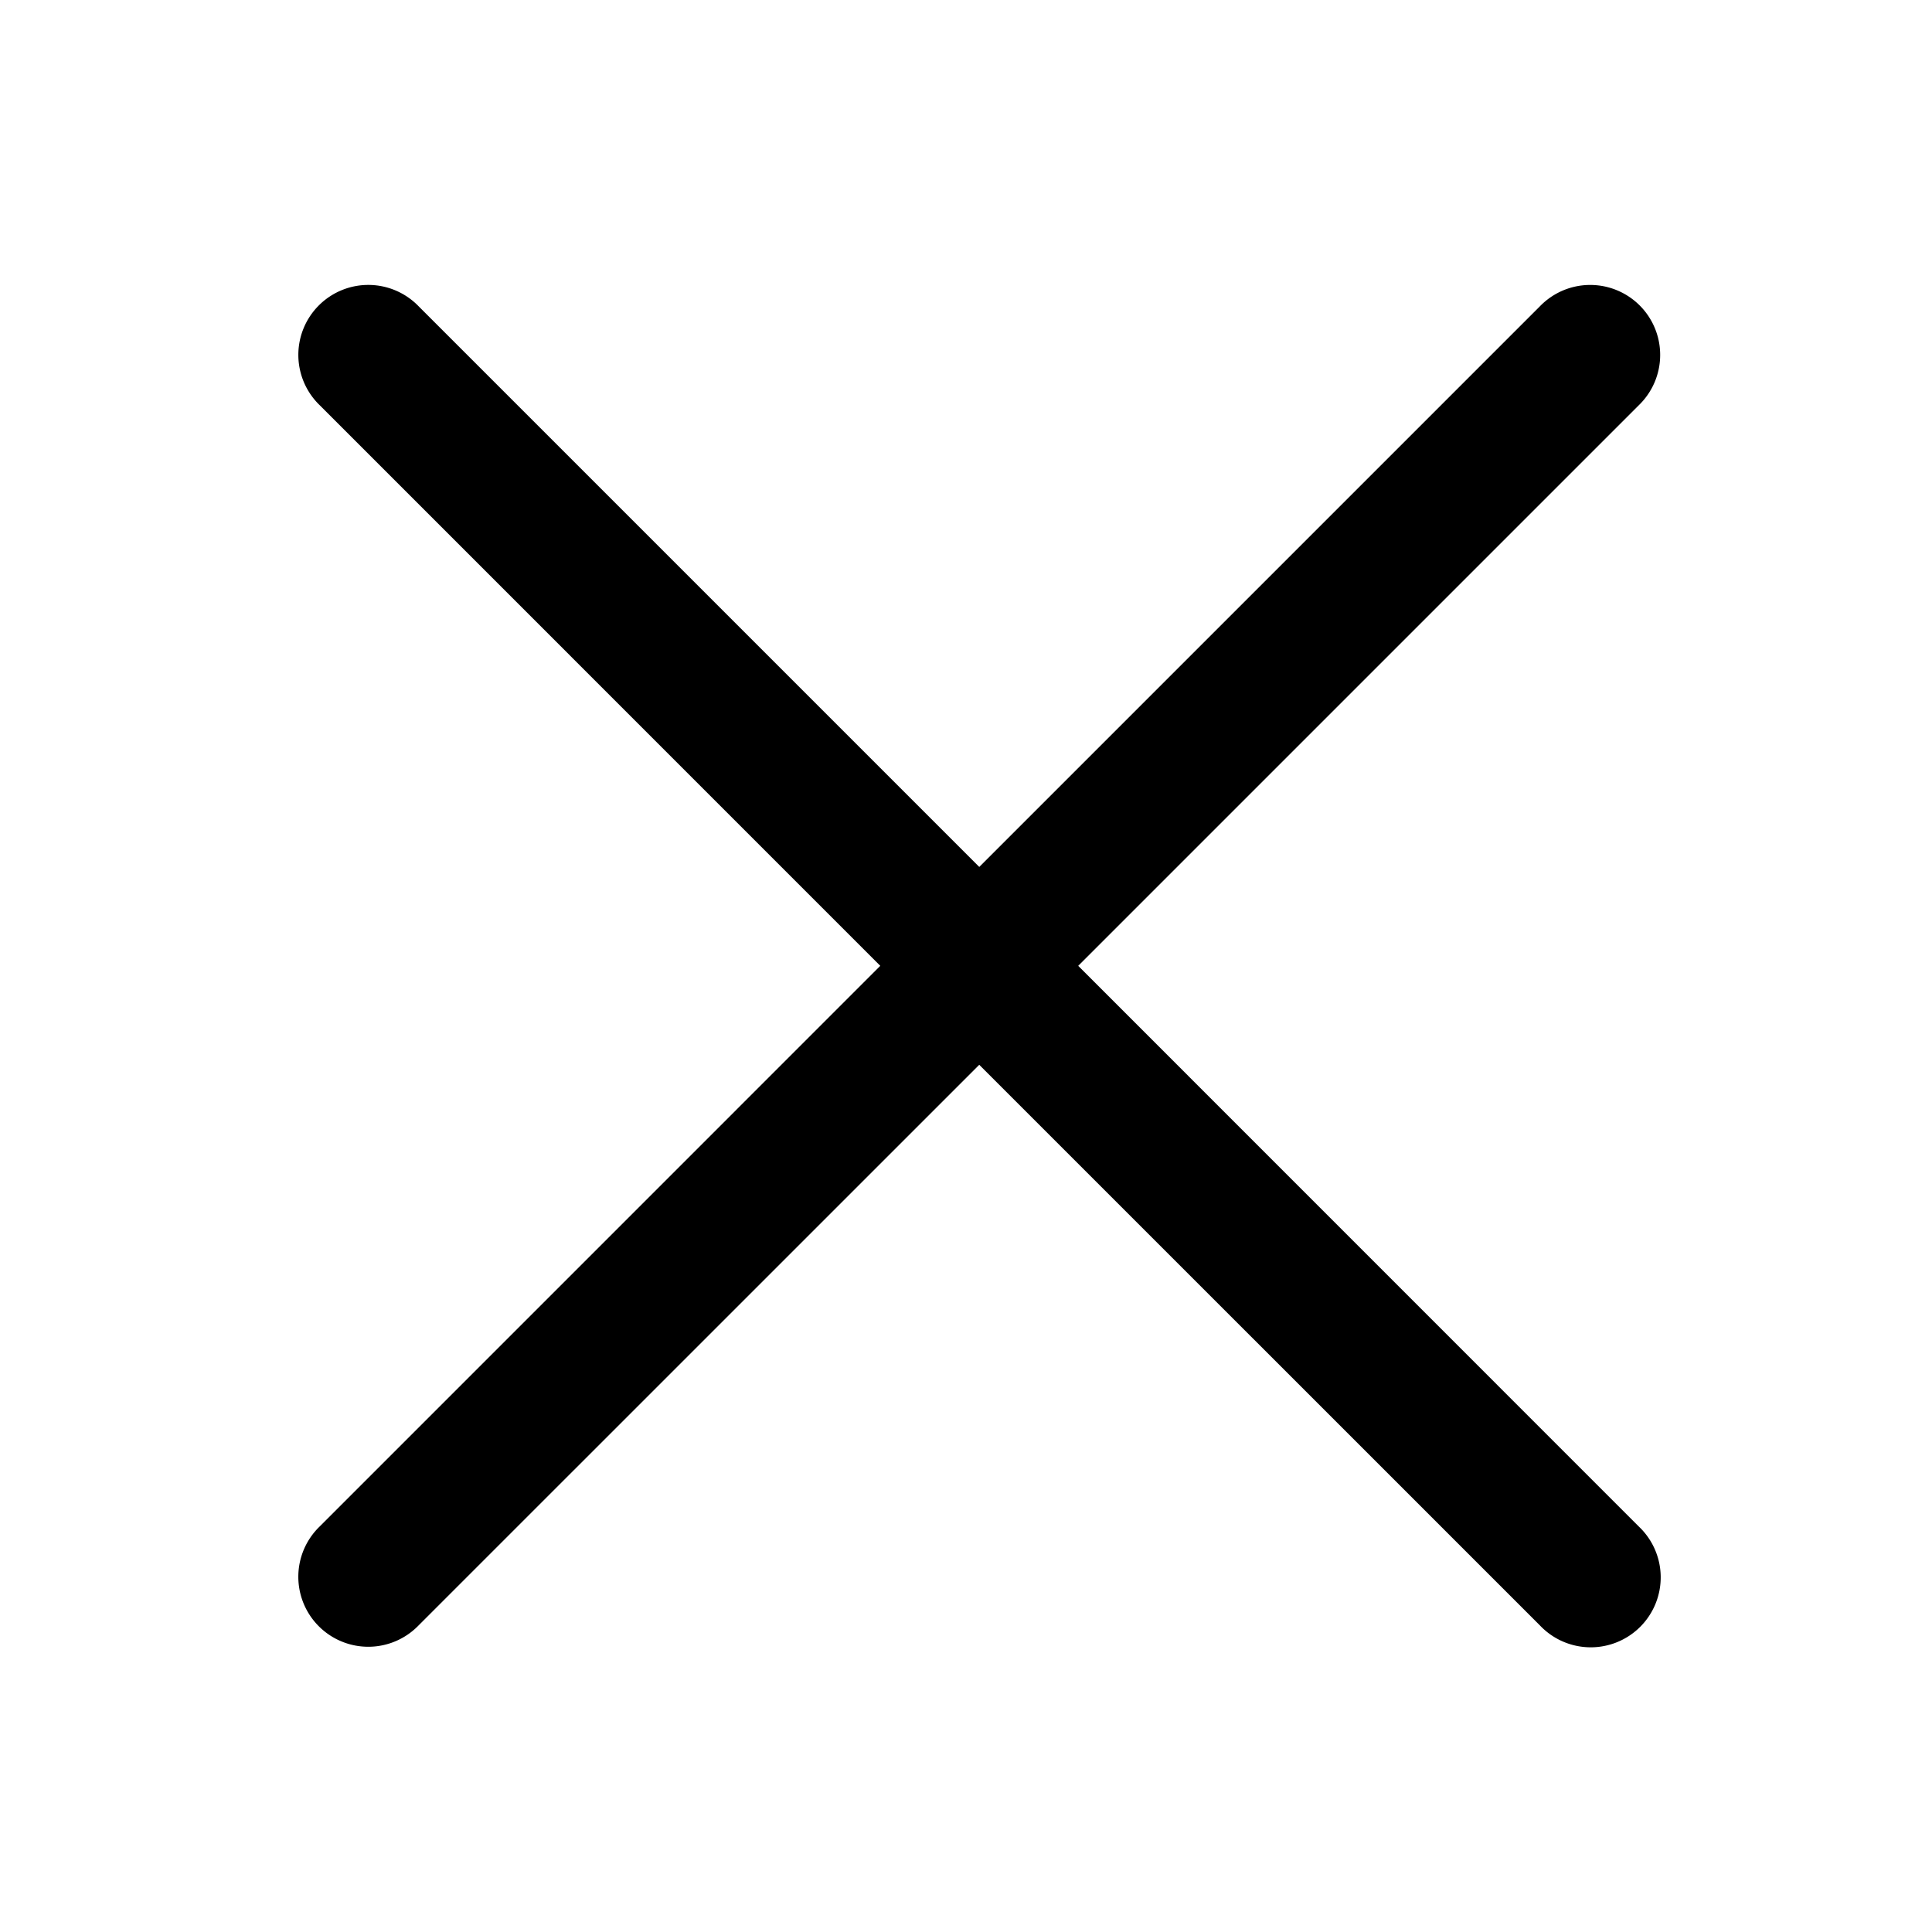 <svg t="1586097475576" class="icon" viewBox="0 0 1024 1024" version="1.1" xmlns="http://www.w3.org/2000/svg" p-id="2257" xmlns:xlink="http://www.w3.org/1999/xlink" ><defs><style type="text/css"></style></defs><path d="M519.02 459.48L221.894 162.354a37.079 37.079 0 1 0-52.454 52.405l297.125 297.15L169.441 809.059a37.079 37.079 0 1 0 52.43 52.429l297.15-297.125 297.15 297.125a37.079 37.079 0 1 0 52.429-52.404l-297.125-297.174 297.125-297.125a37.079 37.079 0 1 0-52.429-52.43L519.045 459.48z" p-id="2258"></path></svg>